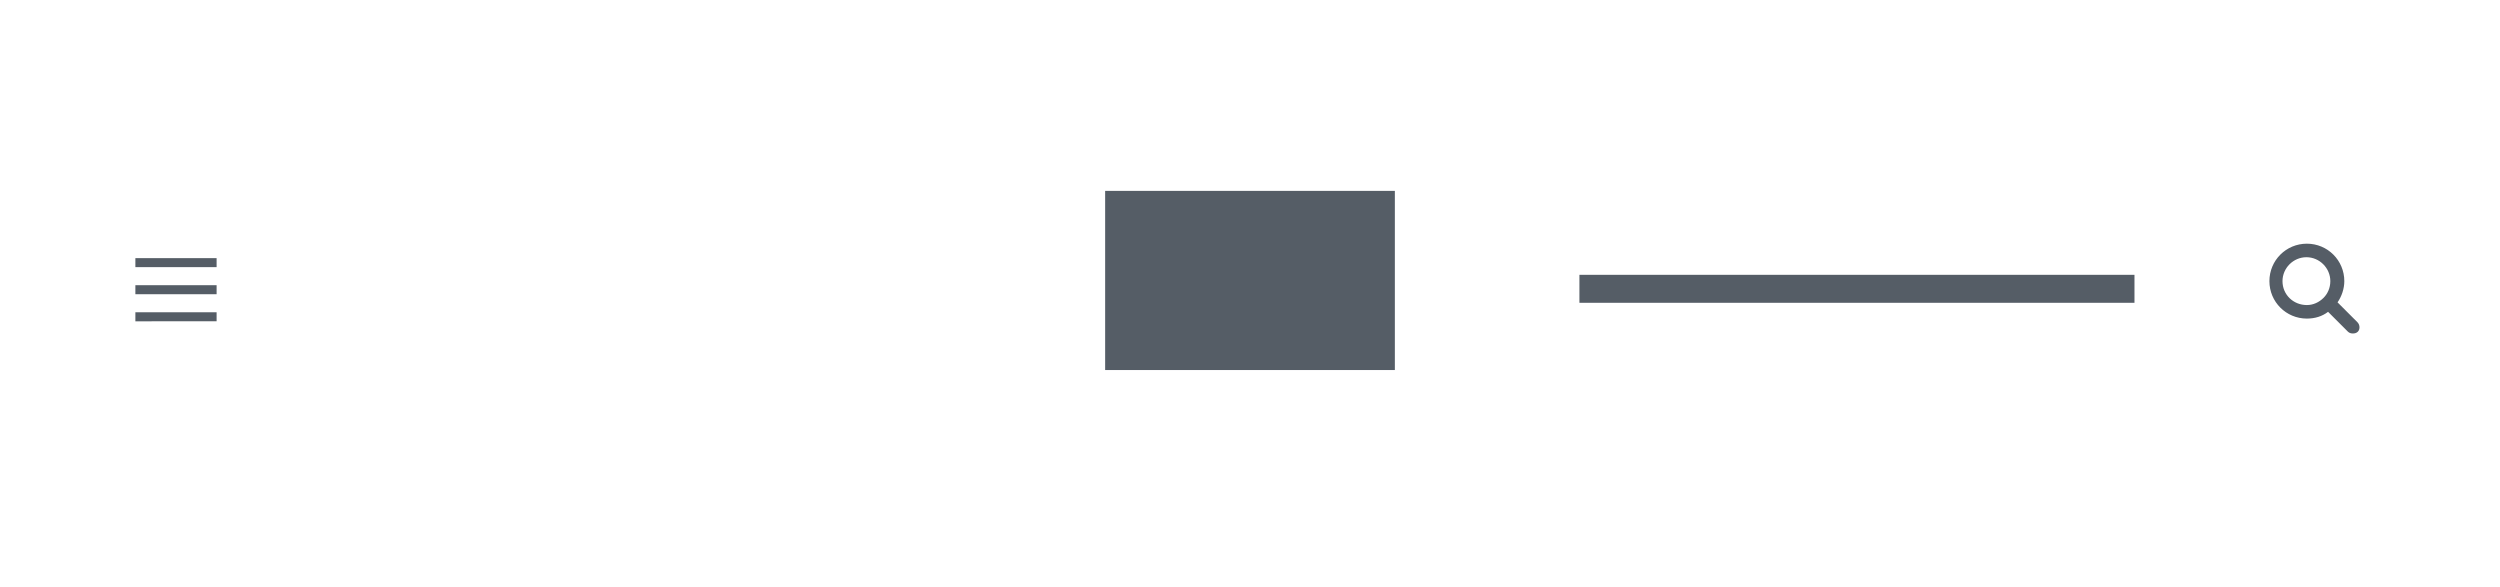 <?xml version="1.0" encoding="utf-8"?>
<!-- Generator: Adobe Illustrator 27.3.1, SVG Export Plug-In . SVG Version: 6.00 Build 0)  -->
<svg version="1.1" id="Calque_1" xmlns="http://www.w3.org/2000/svg" xmlns:xlink="http://www.w3.org/1999/xlink" x="0px" y="0px"
	 viewBox="0 0 554 130" style="enable-background:new 0 0 554 130;" xml:space="preserve">
<style type="text/css">
	.st0{fill:#FFFFFF;}
	.st1{fill:#555D66;}
</style>
<g>
	<path class="st0" d="M0,0h554v130H0V0z"/>
	<path class="st0" d="M0,0h552v130H0V0z"/>
	<g>
		<path class="st1" d="M522.4,71.4L518,67c0.9-1.3,1.5-3,1.5-4.7c0-4.6-3.7-8.3-8.3-8.3c-4.6,0-8.3,3.7-8.3,8.3s3.7,8.3,8.3,8.3
			c1.8,0,3.4-0.5,4.7-1.5l4.4,4.4c0.3,0.3,0.7,0.4,1.1,0.4s0.8-0.1,1.1-0.4C523,73,523,72,522.4,71.4z M505.8,62.3
			c0-2.9,2.4-5.3,5.3-5.3c2.9,0,5.3,2.4,5.3,5.3c0,1.5-0.6,2.8-1.5,3.7l0,0l0,0c-1,1-2.3,1.6-3.7,1.6
			C508.2,67.6,505.8,65.3,505.8,62.3z"/>
		<path class="st1" d="M30,57.2h18v2H30V57.2z"/>
		<path class="st1" d="M30,63.2h18v2H30V63.2z"/>
		<path class="st1" d="M30,69.2h18v2H30V69.2z"/>
		<path class="st1" d="M350,60.9h123v6.2H350V60.9z"/>
	</g>
</g>
<rect x="244.9" y="42.3" class="st1" width="64.2" height="39.7"/>
</svg>
